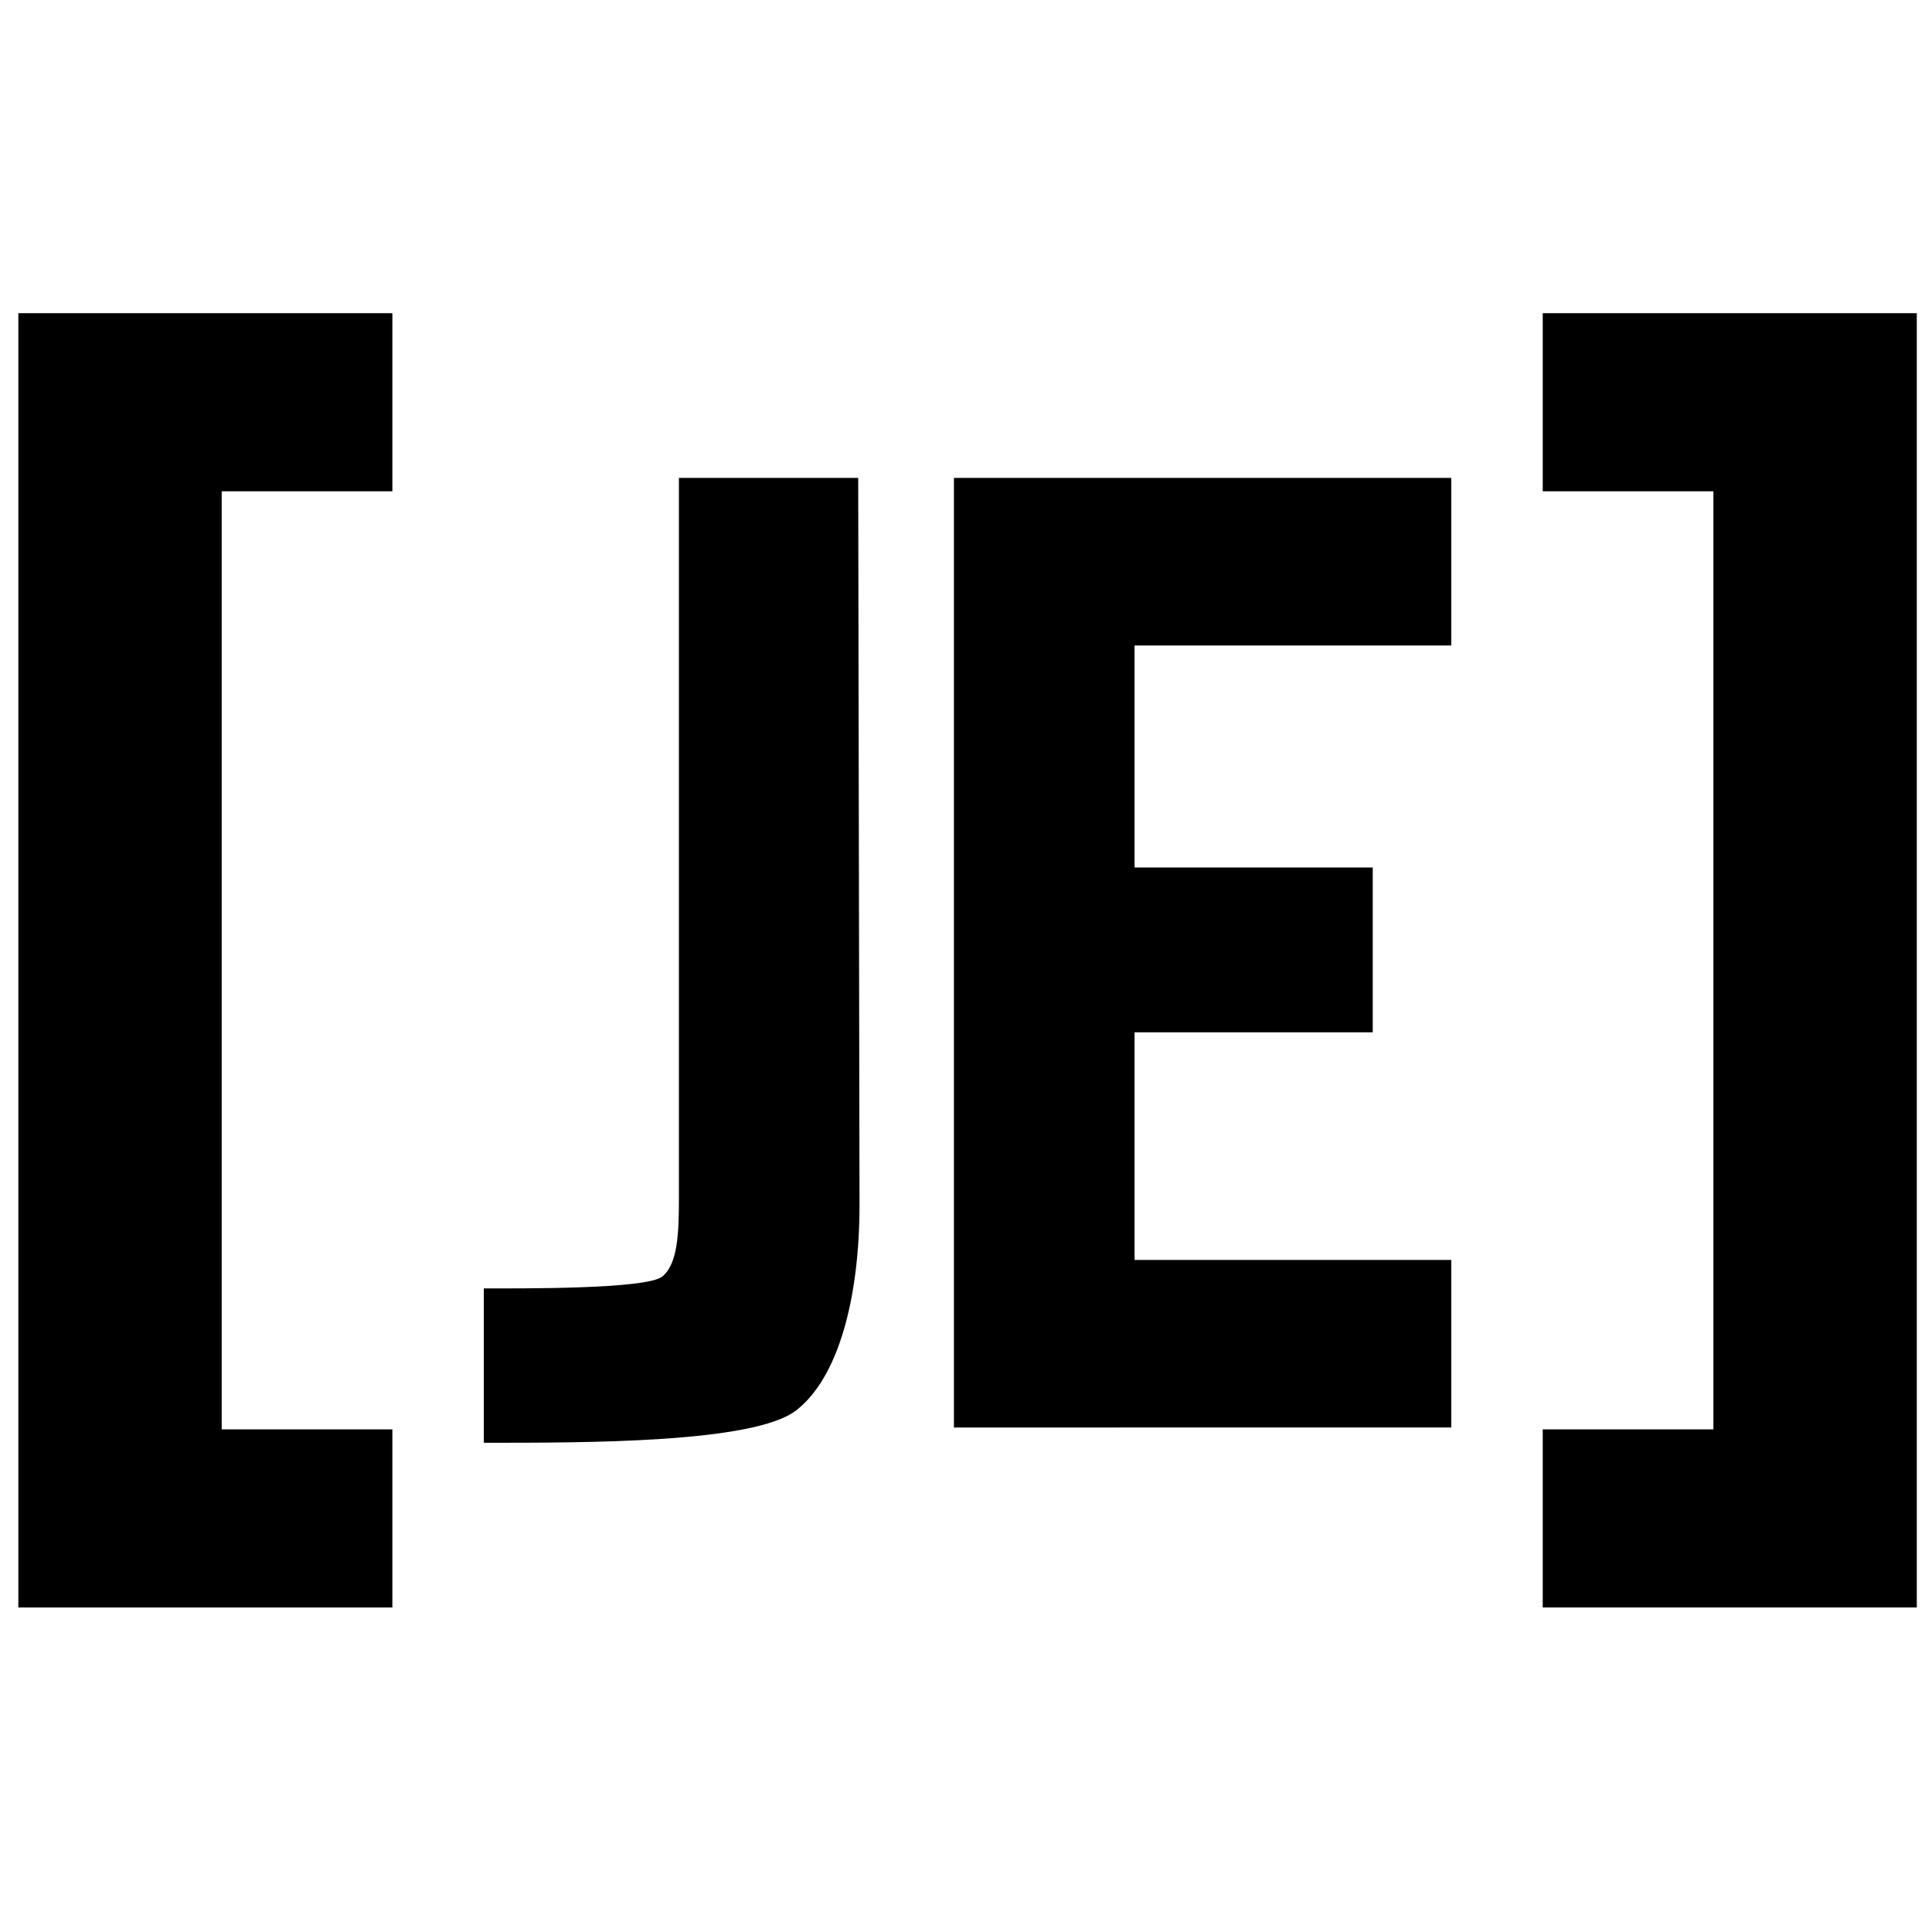 <?xml version="1.0" encoding="utf-8"?>
<!-- Generator: Adobe Illustrator 23.0.1, SVG Export Plug-In . SVG Version: 6.00 Build 0)  -->
<svg version="1.1" id="Layer_1" xmlns="http://www.w3.org/2000/svg" xmlns:xlink="http://www.w3.org/1999/xlink" x="0px" y="0px"
	 viewBox="0 0 512 512" style="enable-background:new 0 0 512 512;" xml:space="preserve">
<g>
	<g>
		<path d="M128.22,382.35v-40.91c9.25,0,43.14,0.26,47.3-3.15s4.4-11.73,4.4-21.06V126.65h47.51l0.35,192.62
			c0,24.78-5.61,45.88-16.82,54.52C199.75,382.43,155.27,382.35,128.22,382.35z"/>
		<path d="M252.8,378.31V126.65H384.6v44.41h-83.93v58.84h63.12v43.67h-63.12v60.32h83.93v44.41H252.8z"/>
	</g>
	<path d="M408.84,426v-47.2h45.23V130.2h-45.23V83h99.13v343H408.84z"/>
	<path d="M103.98,83v47.2H58.75V378.8h45.23V426H4.86V83H103.98z"/>
</g>
</svg>
